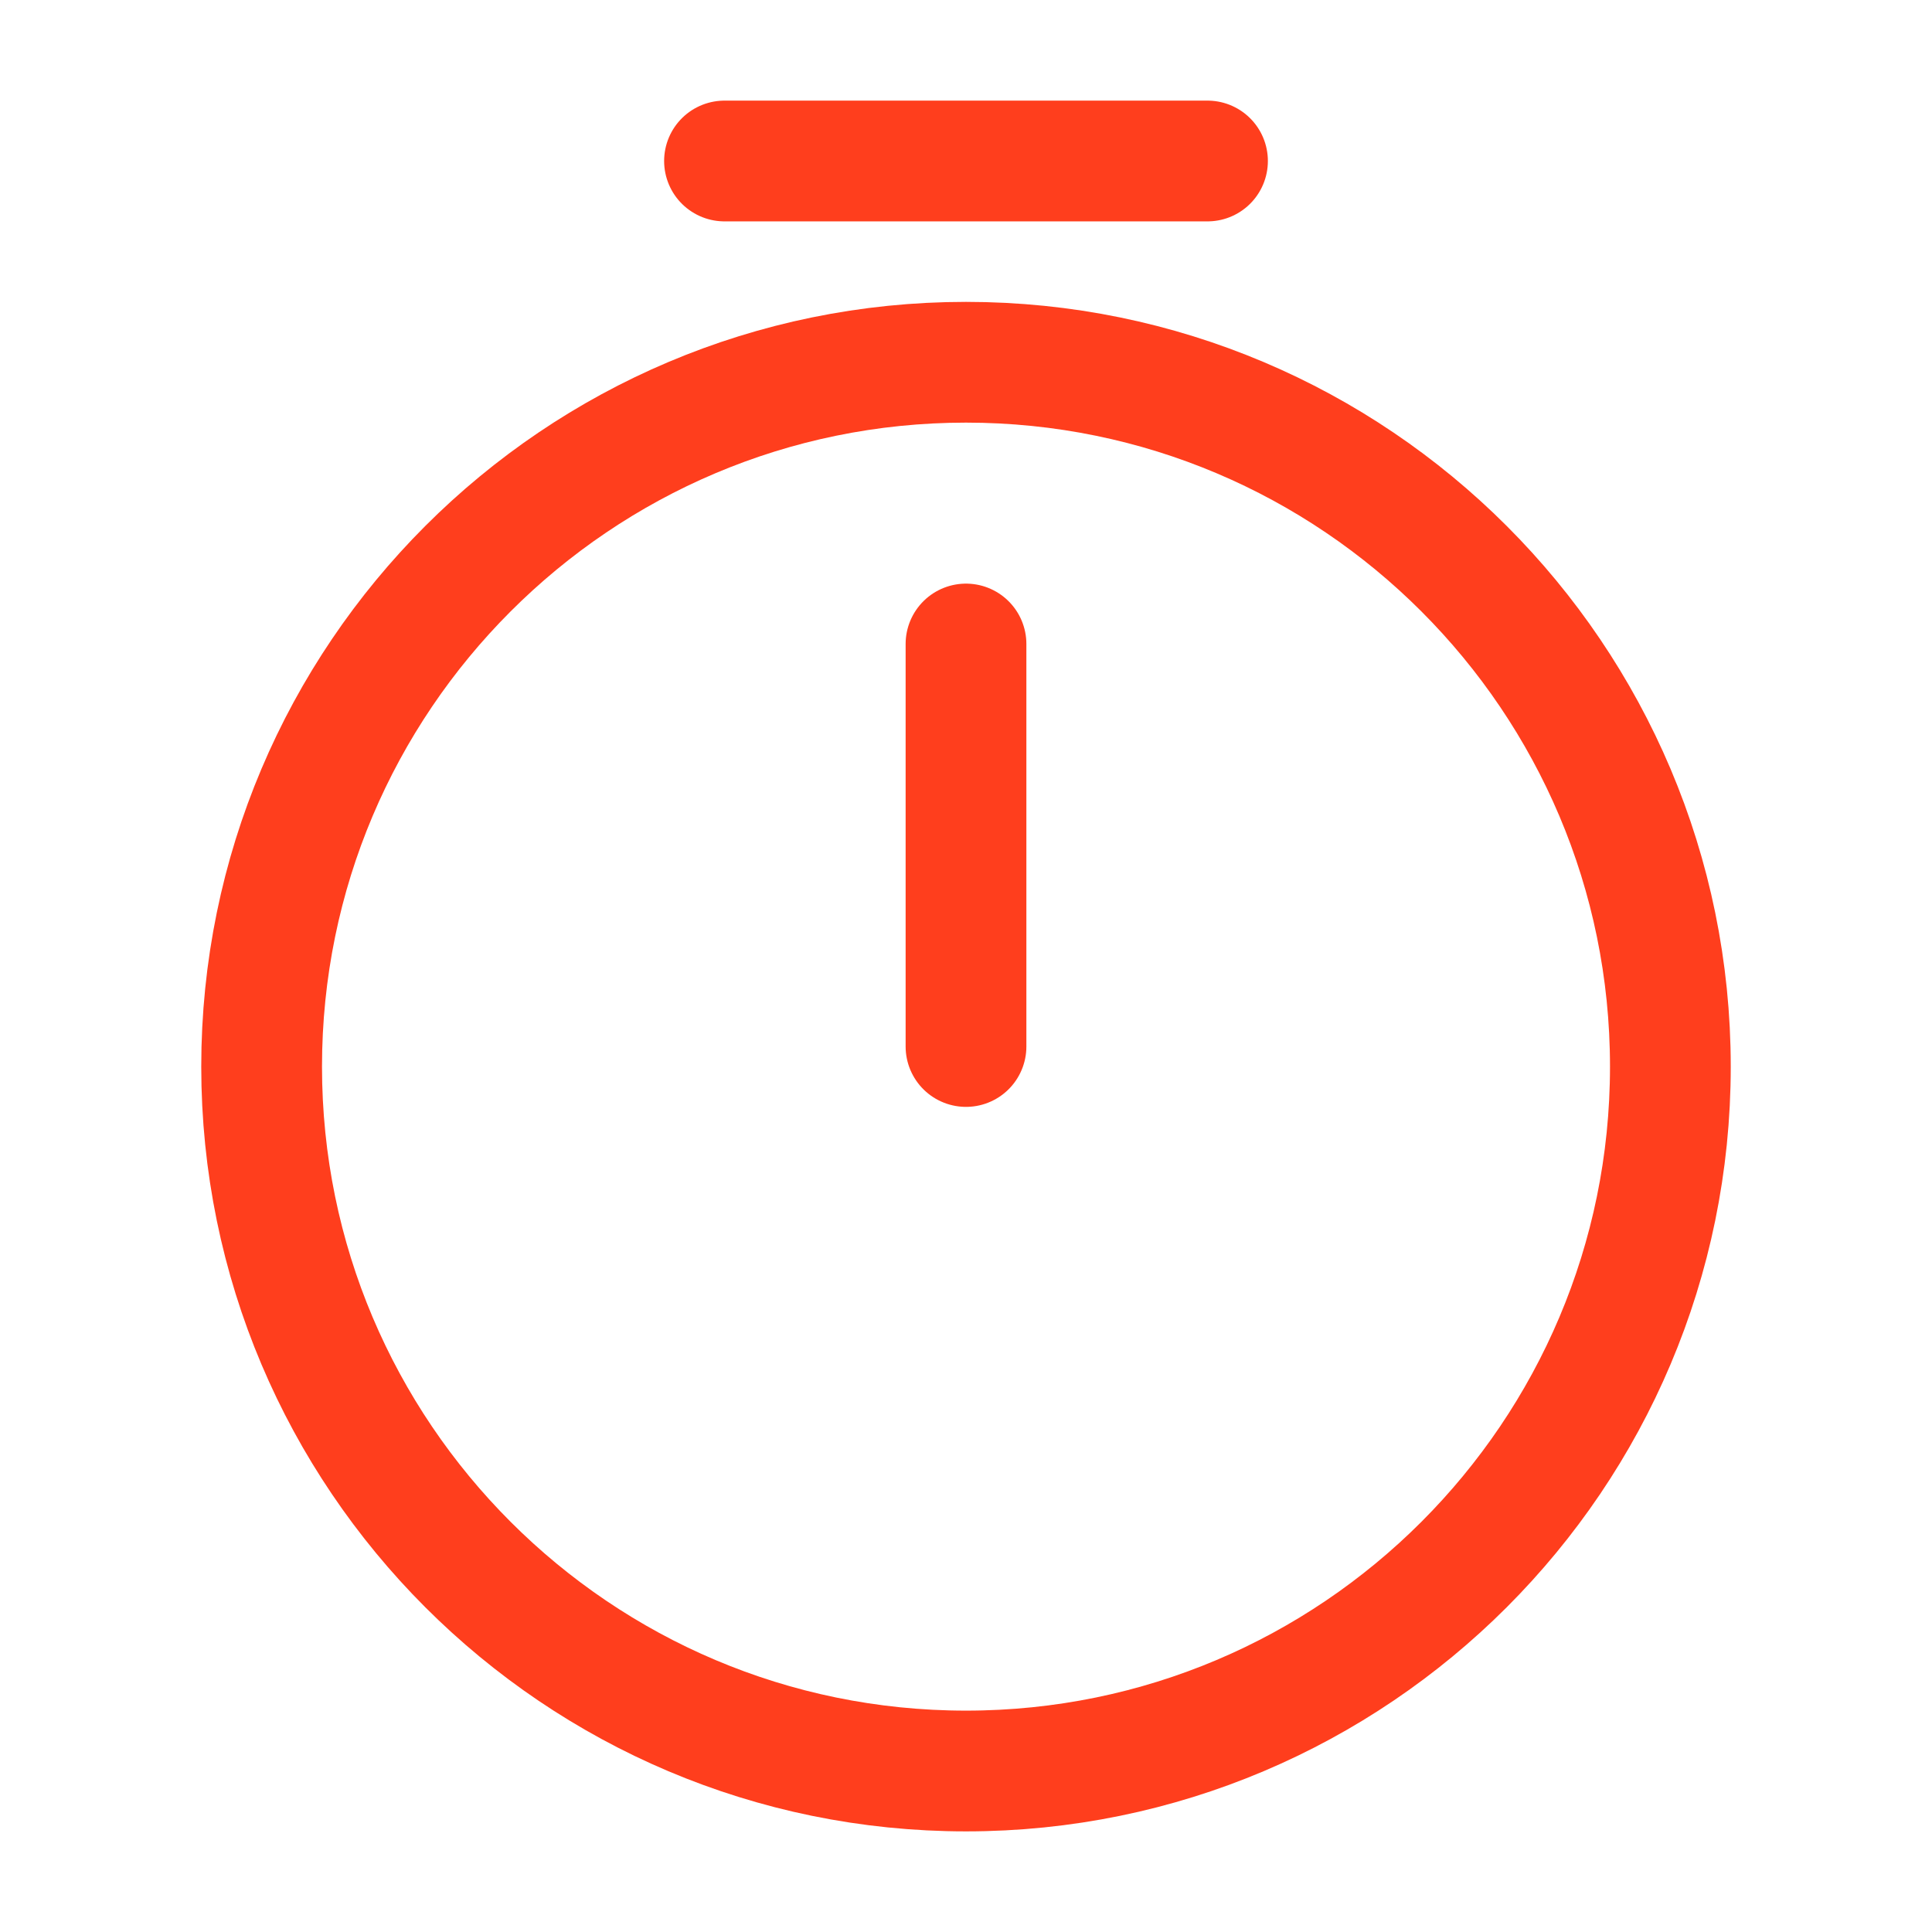 <svg width="24" height="24" viewBox="0 0 24 24" fill="none" xmlns="http://www.w3.org/2000/svg">
<path d="M20.75 13.25C20.75 18.08 16.83 22 12 22C7.17 22 3.25 18.08 3.25 13.25C3.25 8.42 7.17 4.5 12 4.5C16.83 4.5 20.75 8.42 20.75 13.25Z" stroke="#FF3E1D" stroke-width="1.5" stroke-linecap="round" stroke-linejoin="round"/>
<path d="M12 8V13" stroke="#FF3E1D" stroke-width="1.5" stroke-linecap="round" stroke-linejoin="round"/>
<path d="M9 2H15" stroke="#FF3E1D" stroke-width="1.5" stroke-miterlimit="10" stroke-linecap="round" stroke-linejoin="round"/>
</svg>
